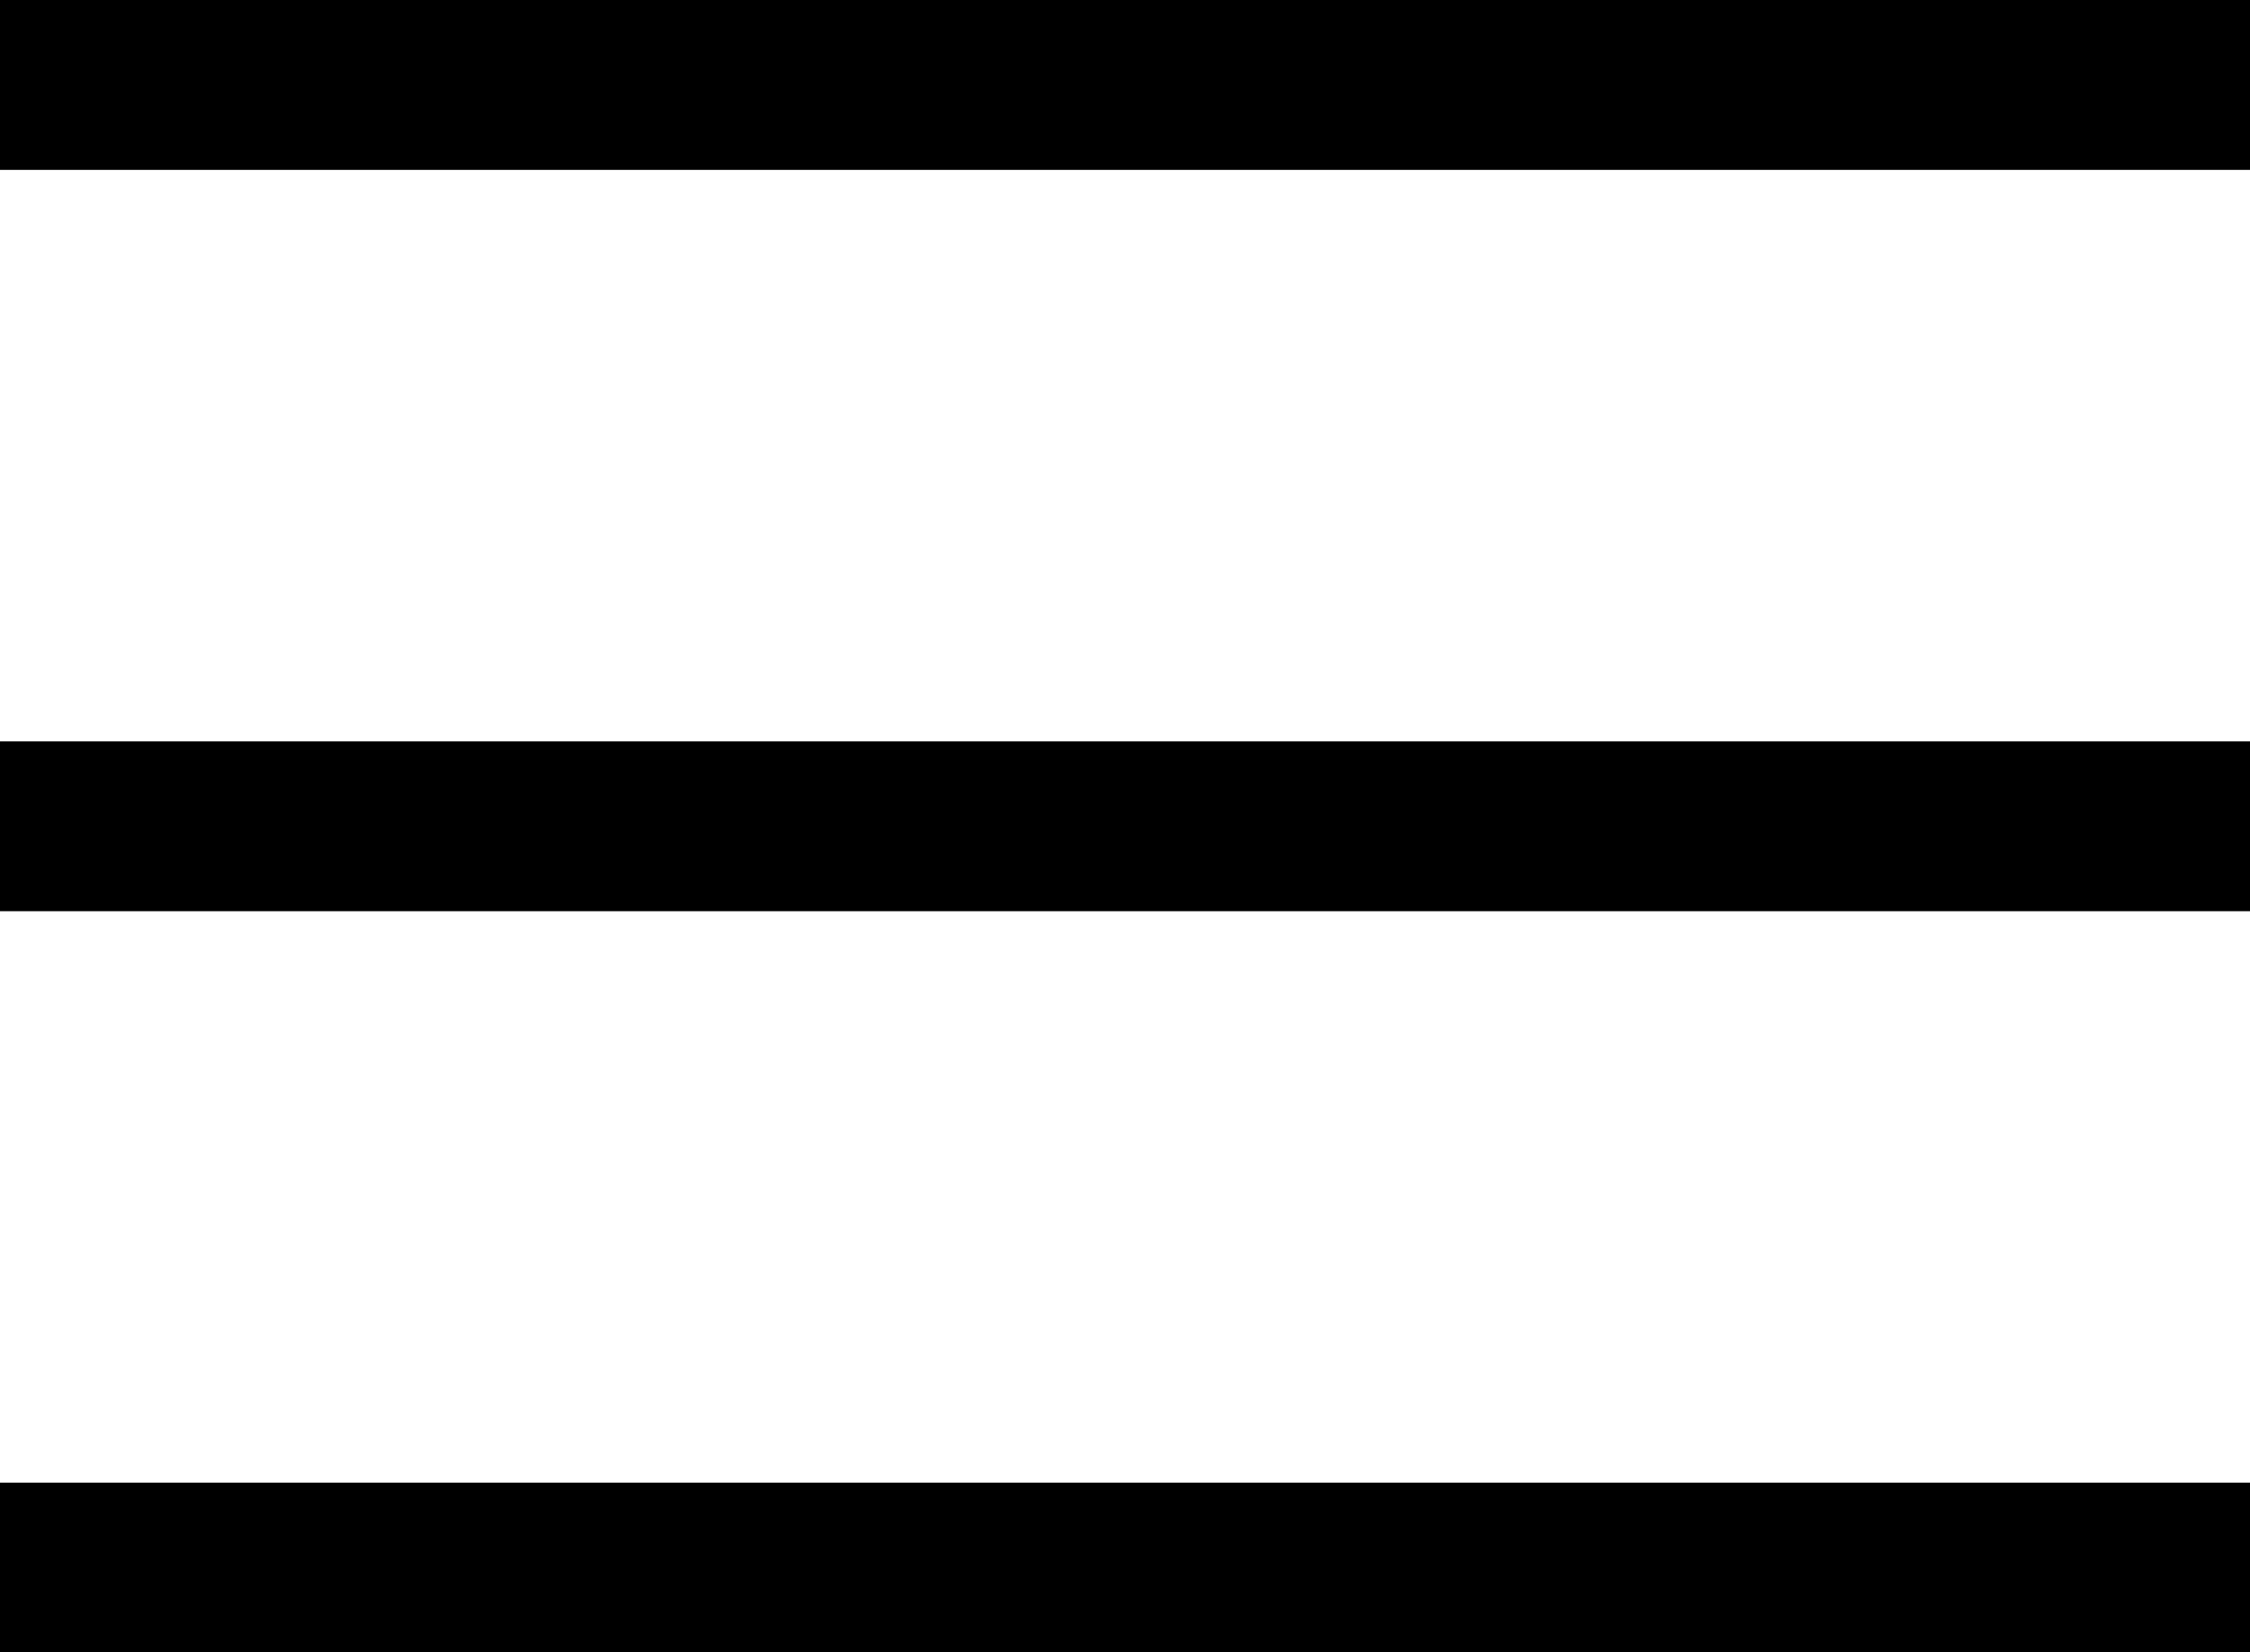 <svg id="pull-dark" xmlns="http://www.w3.org/2000/svg" width="25.768" height="18.929" viewBox="0 0 25.768 18.929">
  <g>
    <rect x="0.5" y="8.992" width="24.768" height="0.946" stroke="#000" stroke-miterlimit="10"/>
    <rect x="0.5" y="0.5" width="24.768" height="0.946" stroke="#000" stroke-miterlimit="10"/>
    <rect x="0.5" y="17.484" width="24.768" height="0.946" stroke="#000" stroke-miterlimit="10"/>
  </g>
</svg>

